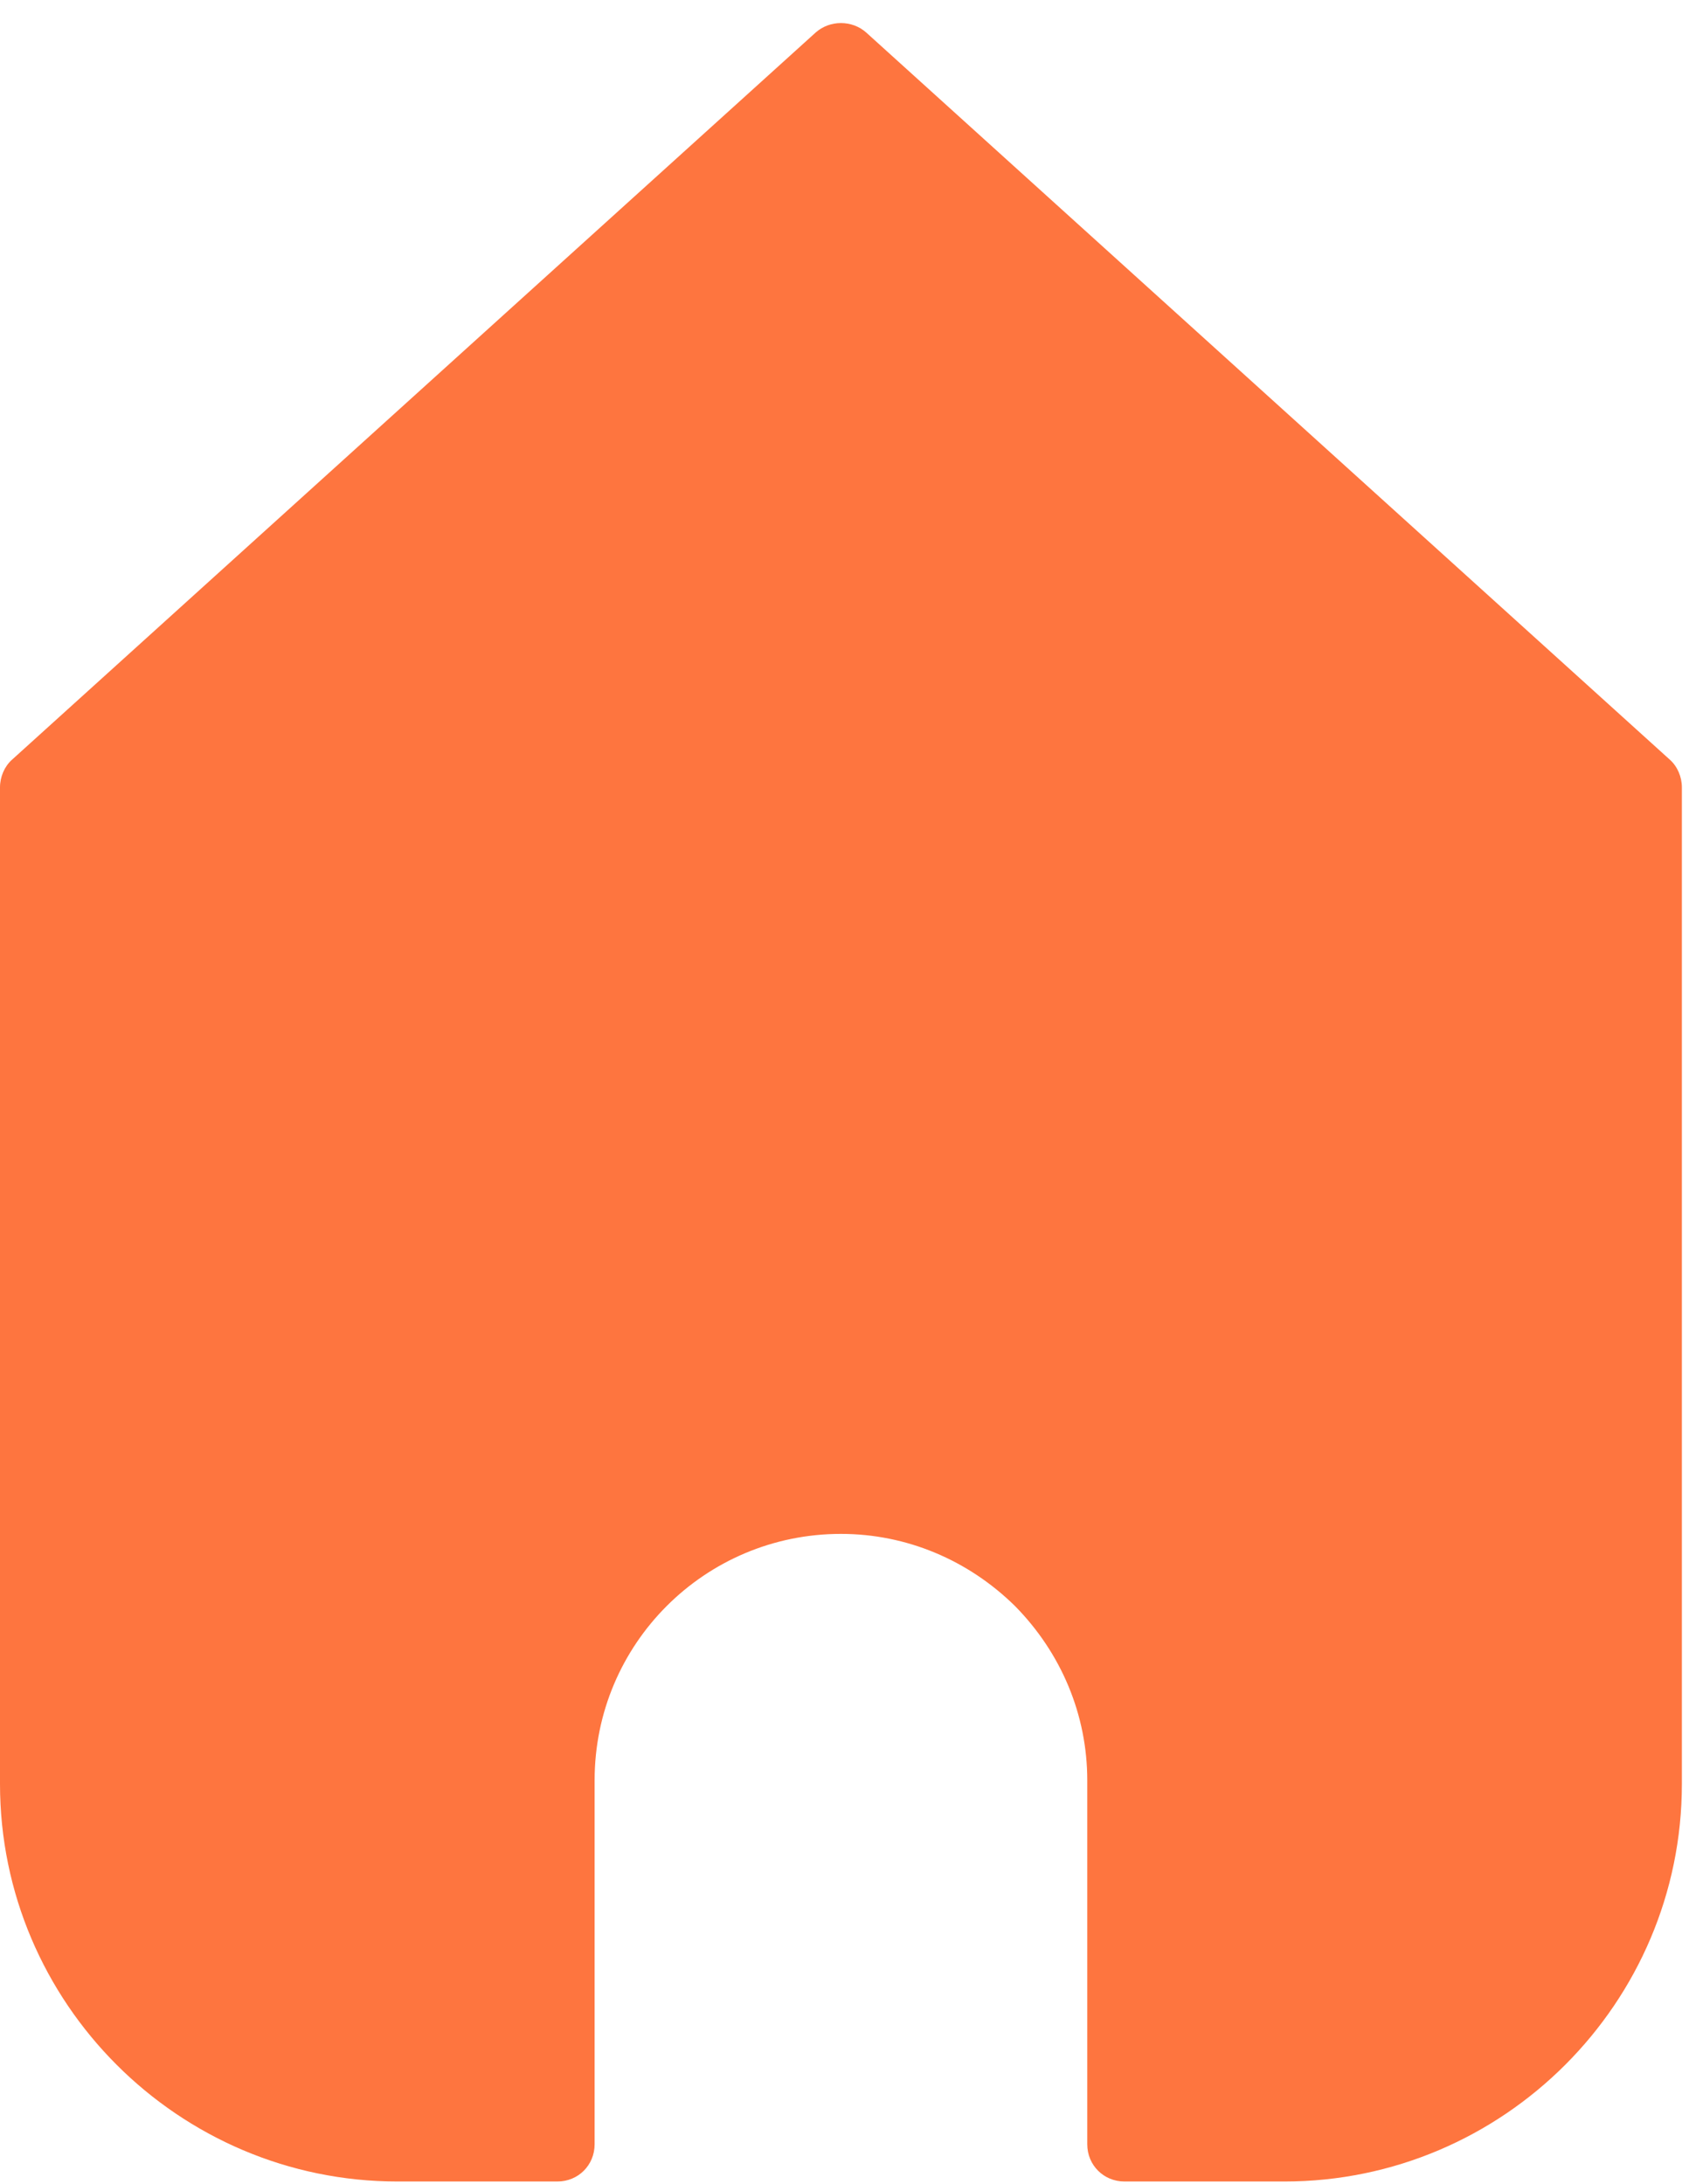 <svg width="41" height="53" viewBox="0 0 41 53" fill="none" xmlns="http://www.w3.org/2000/svg">
<path d="M9.647 52.944H13.531C14.037 52.944 14.434 52.547 14.434 52.041V43.207C14.434 39.901 17.108 37.227 20.413 37.227C22.003 37.227 23.503 37.86 24.641 38.98C25.761 40.118 26.393 41.617 26.393 43.207V52.041C26.393 52.547 26.791 52.944 27.296 52.944H31.18C36.492 52.944 40.827 48.608 40.827 43.297V19.108C40.827 18.855 40.719 18.602 40.538 18.44L21.028 0.79C20.684 0.483 20.143 0.483 19.799 0.79L0.289 18.44C0.108 18.602 0 18.855 0 19.108V43.297C0 48.608 4.336 52.944 9.647 52.944Z" fill="#FE753F"/>
</svg>
